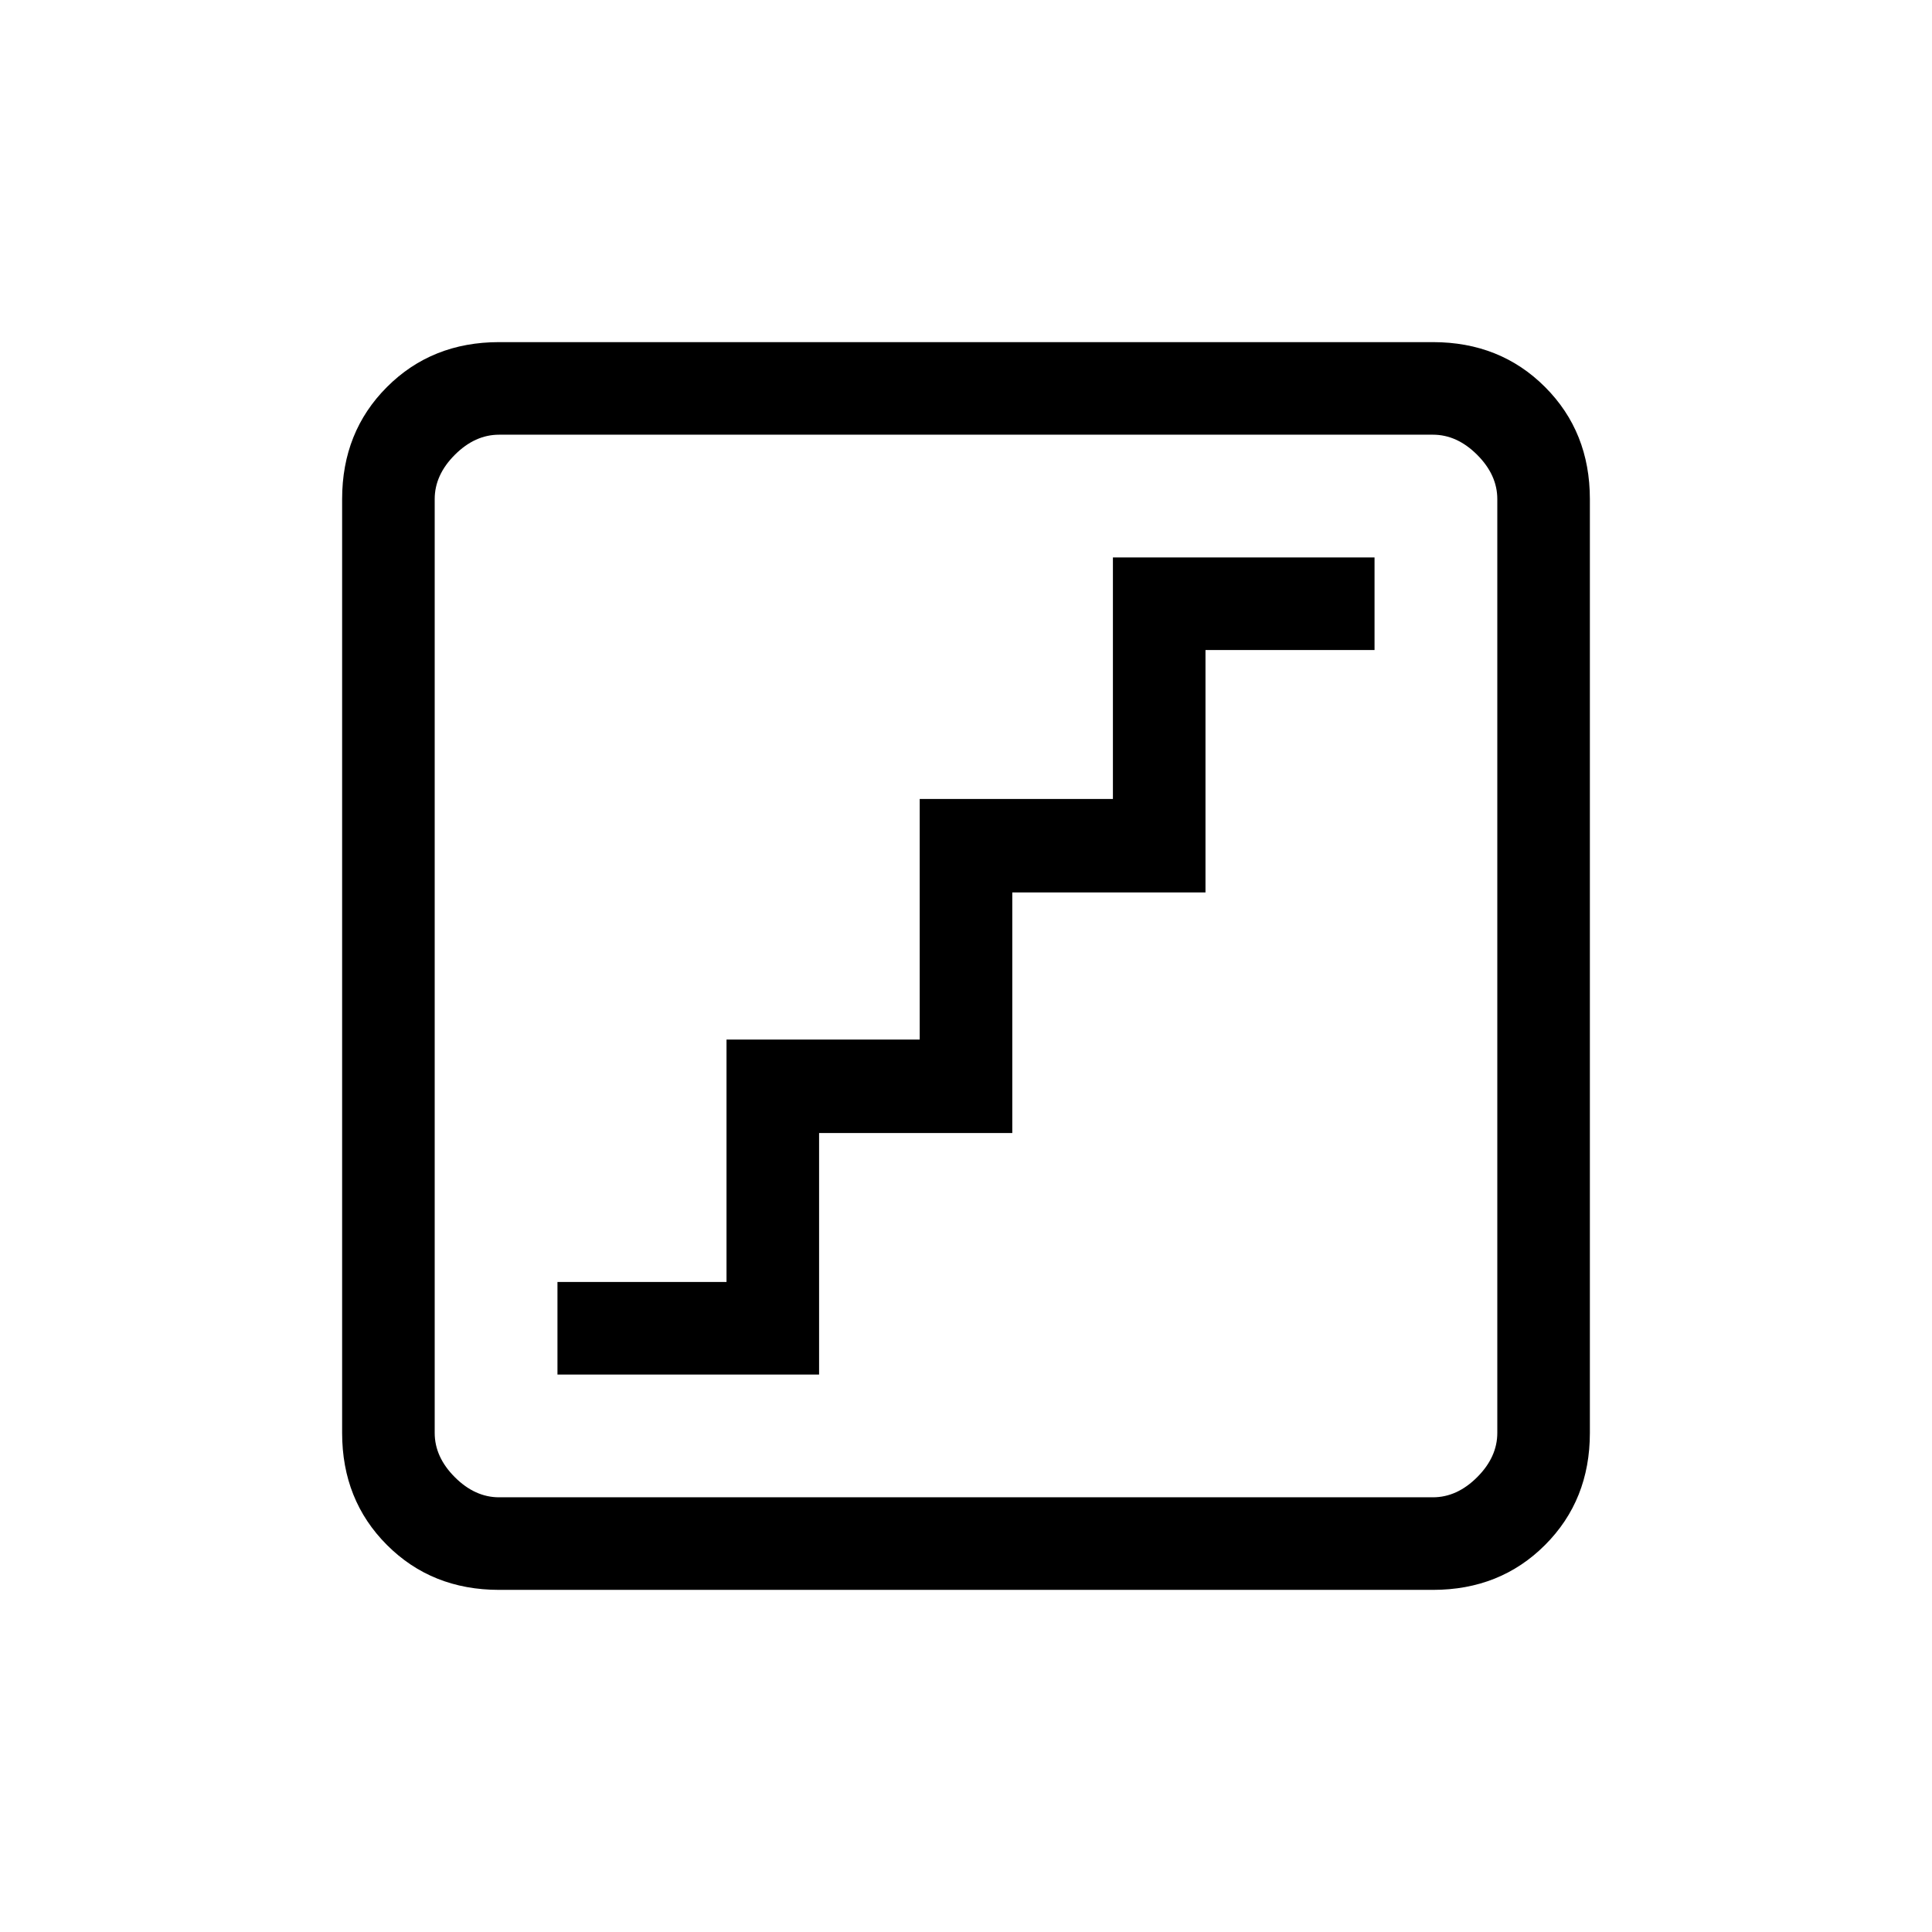 <svg xmlns="http://www.w3.org/2000/svg" height="20" viewBox="0 -960 960 960" width="20"><path d="M277-277h130v-120h96v-119.55h96V-637h84v-46H553v120h-96v119.55h-96V-323h-84v46Zm-29 107q-33.43 0-55.71-22.29Q170-214.57 170-248v-464q0-33.42 22.29-55.71Q214.57-790 248-790h464q33.42 0 55.71 22.29T790-712v464q0 33.43-22.29 55.71Q745.42-170 712-170H248Zm0-46h464q12 0 22-10t10-22v-464q0-12-10-22t-22-10H248q-12 0-22 10t-10 22v464q0 12 10 22t22 10Zm-32-528v528-528Z"/></svg>